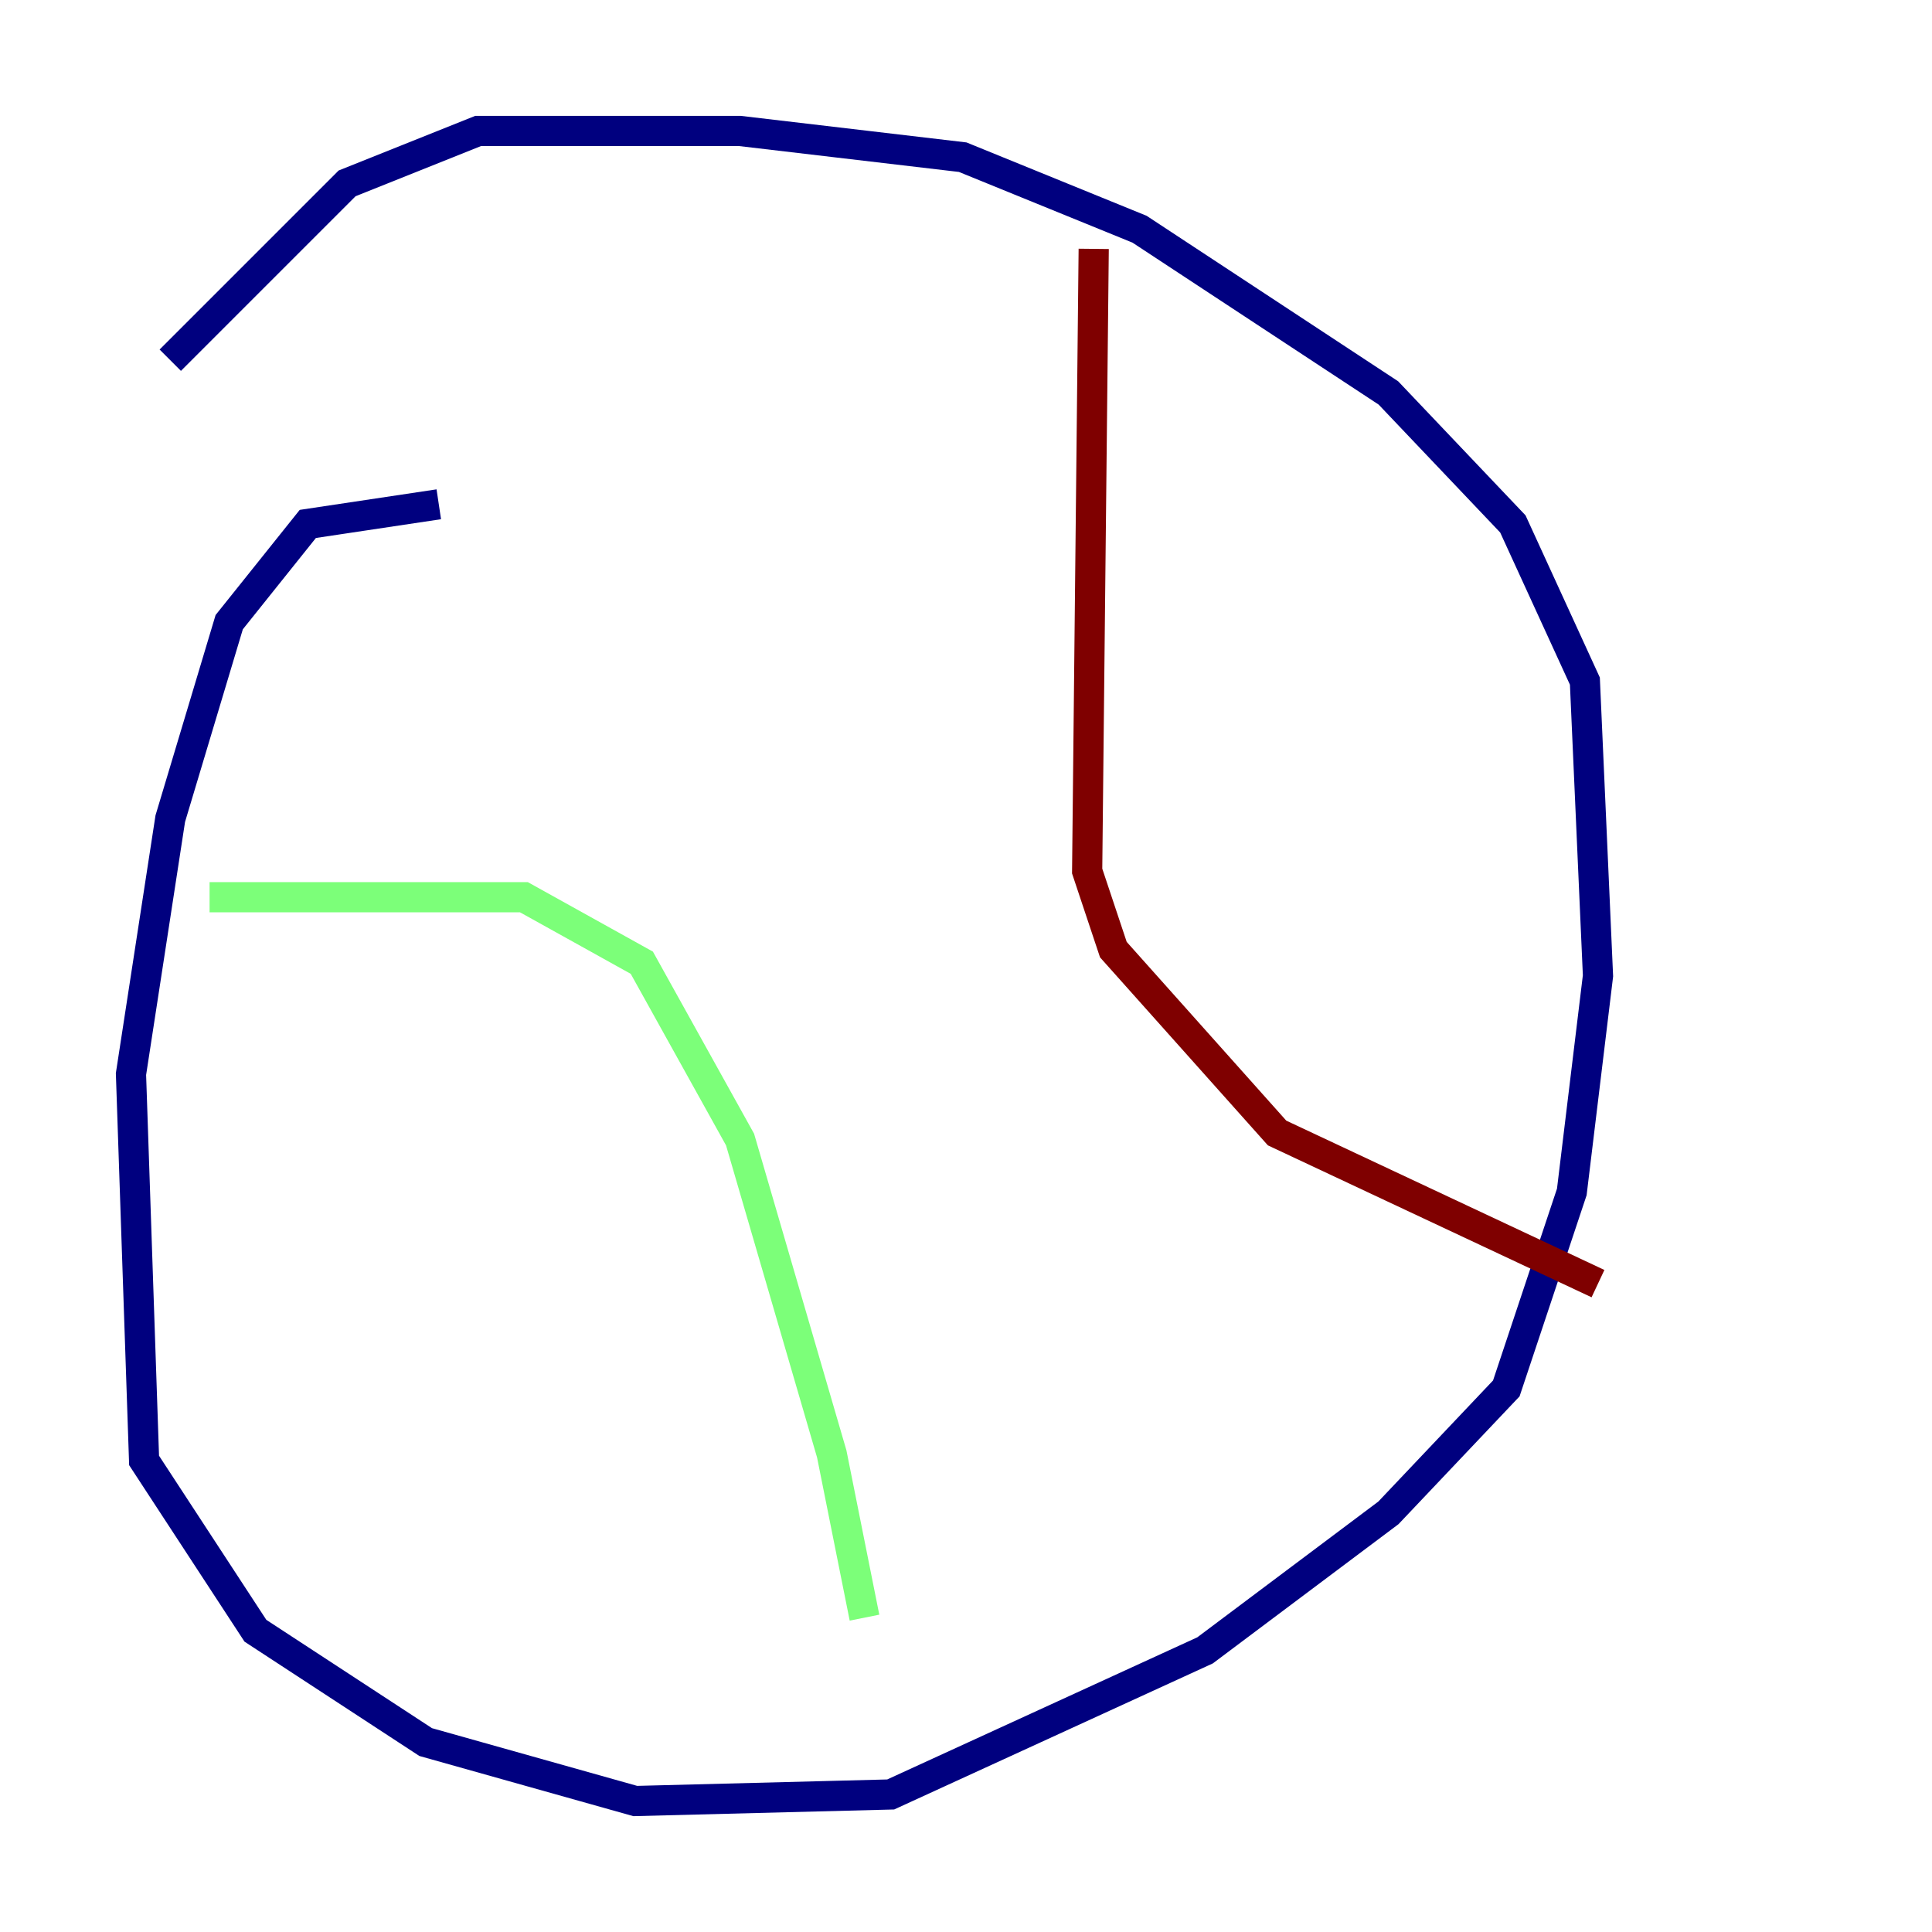 <?xml version="1.0" encoding="utf-8" ?>
<svg baseProfile="tiny" height="128" version="1.2" viewBox="0,0,128,128" width="128" xmlns="http://www.w3.org/2000/svg" xmlns:ev="http://www.w3.org/2001/xml-events" xmlns:xlink="http://www.w3.org/1999/xlink"><defs /><polyline fill="none" points="29.071,33.41 20.393,34.712 15.186,41.22 11.281,54.237 8.678,71.159 9.546,96.759 16.922,108.041 28.203,115.417 42.088,119.322 59.01,118.888 79.837,109.342 91.986,100.231 99.797,91.986 104.136,78.969 105.871,64.651 105.003,45.125 100.231,34.712 91.986,26.034 75.498,15.186 63.783,10.414 49.031,8.678 31.675,8.678 22.997,12.149 11.281,23.864" stroke="#00007f" stroke-width="2" /><polyline fill="none" points="13.885,59.444 34.712,59.444 42.522,63.783 49.031,75.498 55.105,96.325 57.275,107.173" stroke="#7cff79" stroke-width="2" /><polyline fill="none" points="72.461,16.488 72.027,57.709 73.763,62.915 84.61,75.064 105.871,85.044" stroke="#7f0000" stroke-width="2" /></svg>